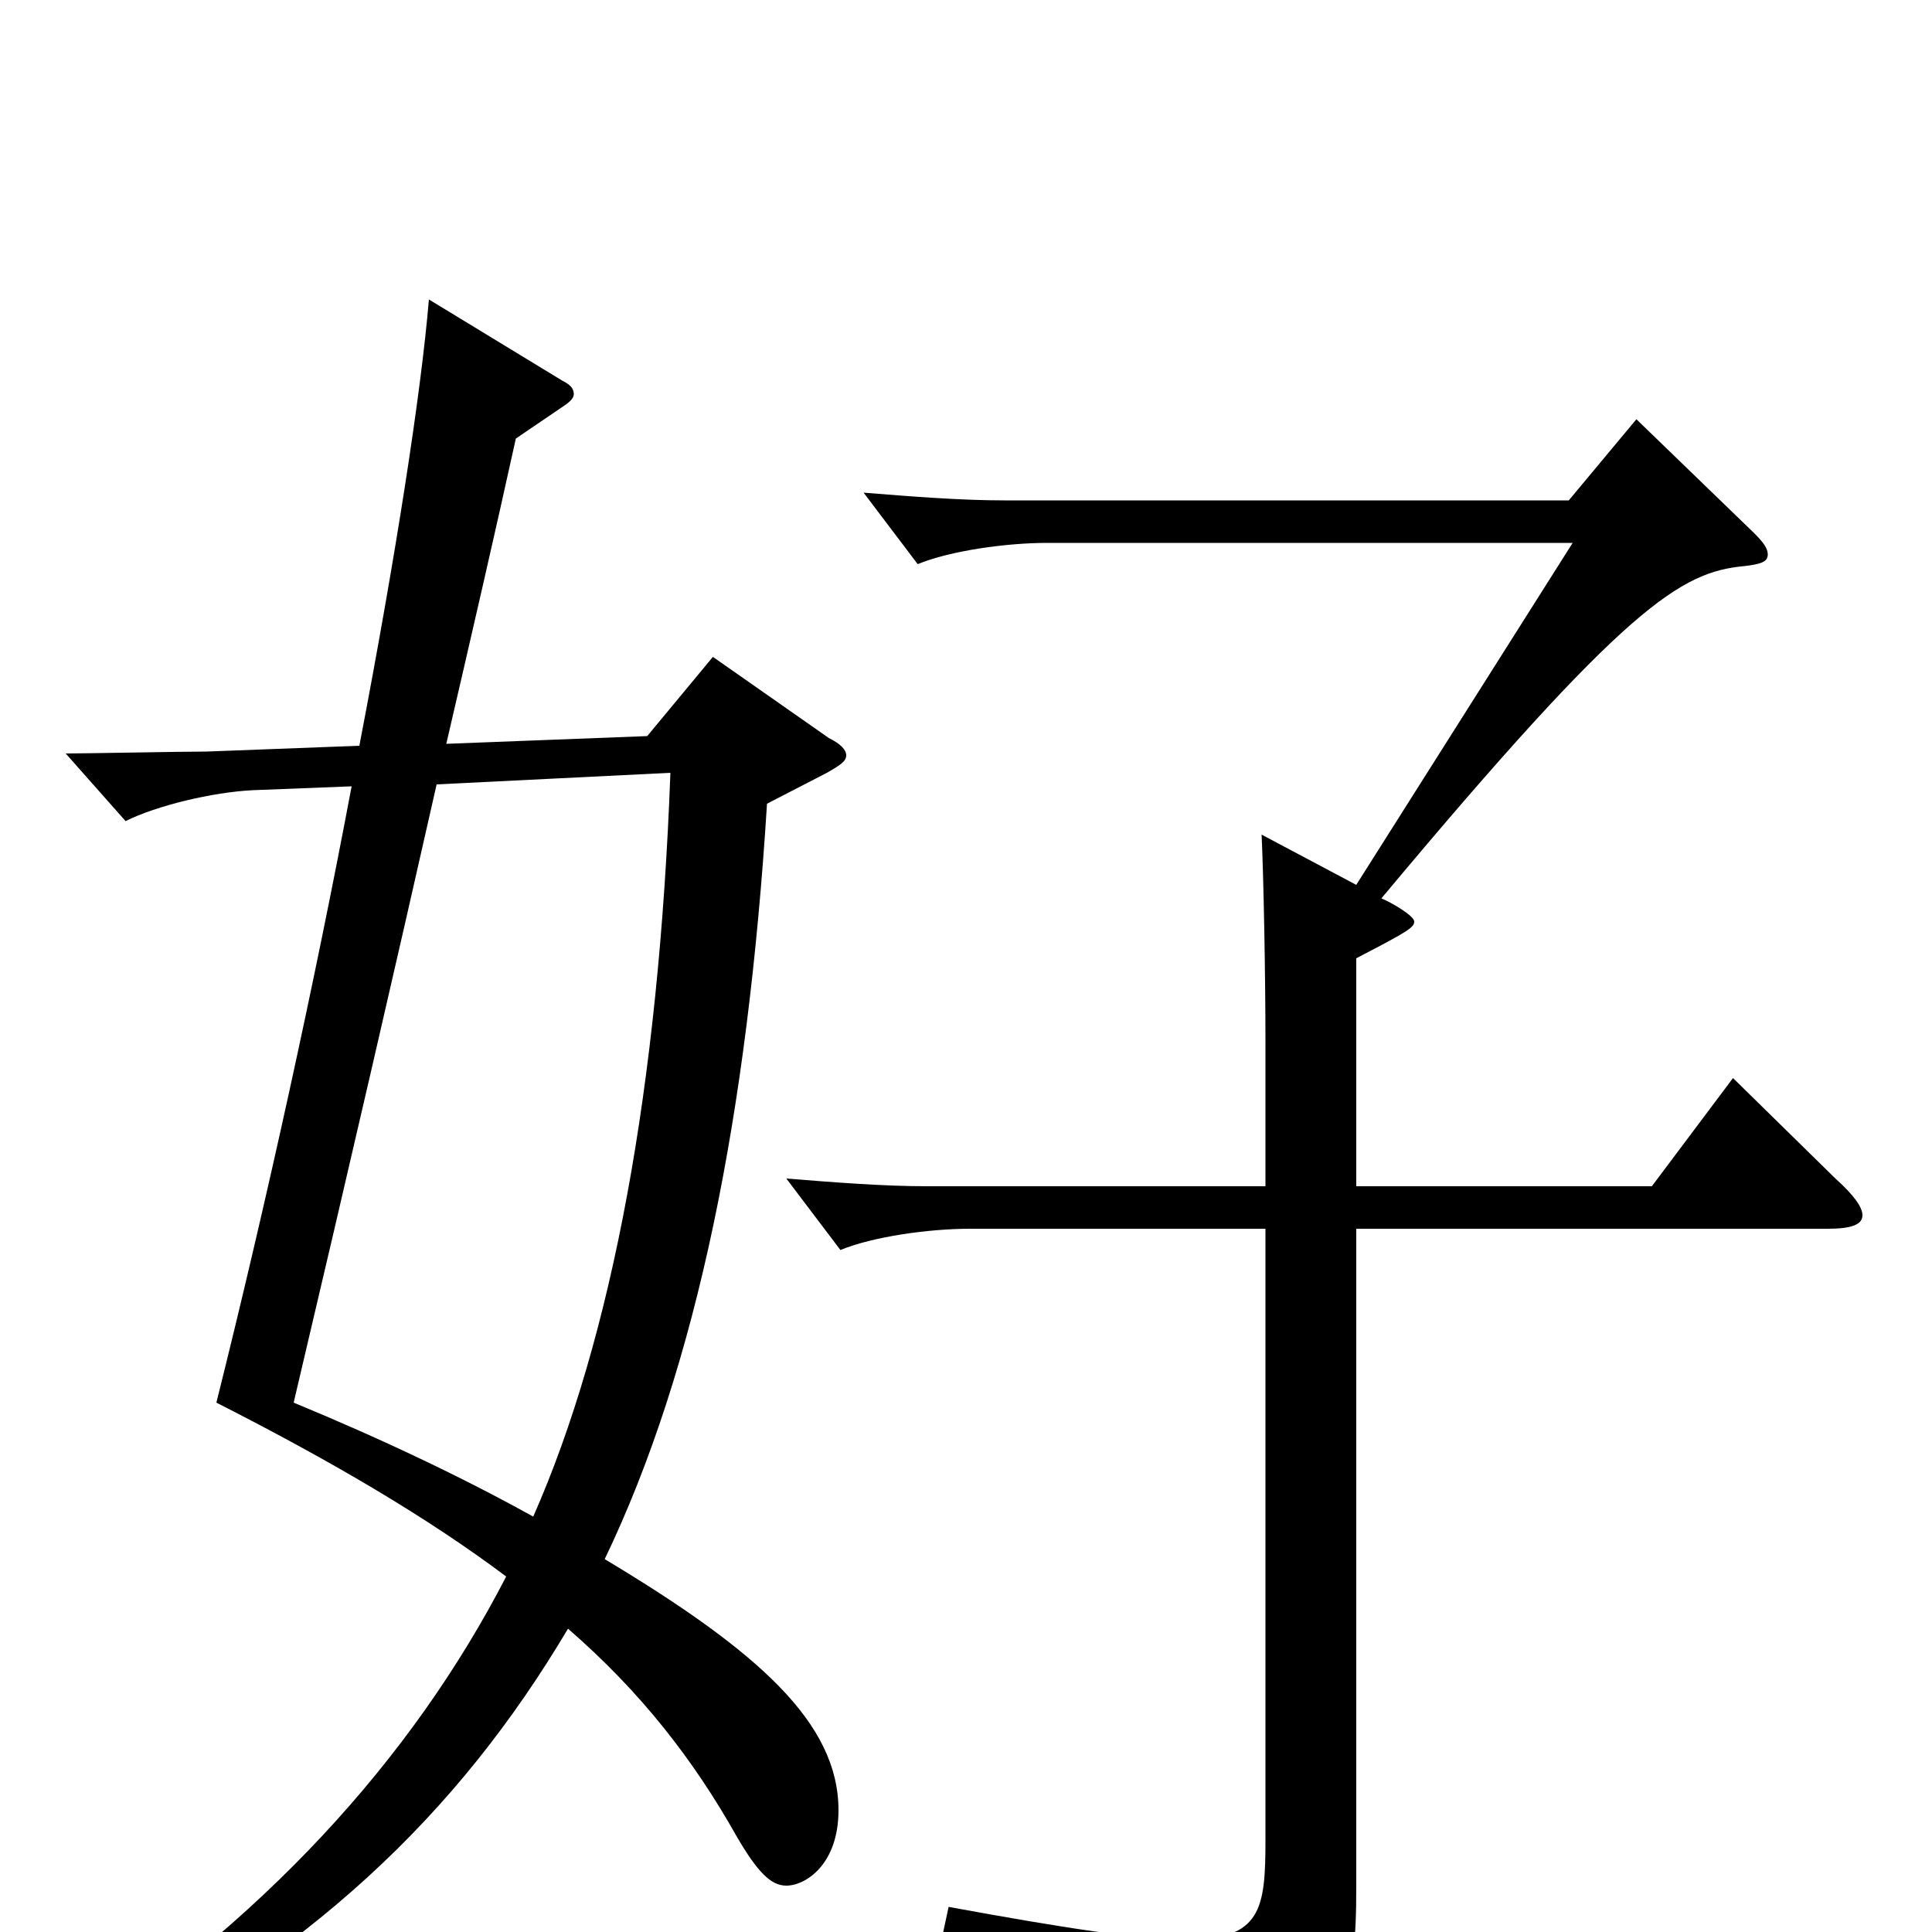 <svg xmlns="http://www.w3.org/2000/svg" viewBox="0 -1000 1000 1000">
	<path fill="#000000" d="M369 -660L335 -619L231 -615C244 -671 256 -723 267 -773L292 -790C295 -792 297 -794 297 -796C297 -799 295 -801 291 -803L222 -845C218 -797 205 -713 186 -614L107 -611C95 -611 44 -610 34 -610L65 -575C81 -583 110 -590 131 -591L182 -593C163 -492 138 -378 112 -274C173 -243 222 -214 262 -184C213 -89 135 -4 29 64L36 75C160 13 237 -61 294 -157C332 -124 359 -89 381 -50C392 -31 399 -24 407 -24C417 -24 434 -35 434 -63C434 -108 393 -145 313 -193C361 -293 387 -424 397 -584L428 -600C435 -604 438 -606 438 -609C438 -612 435 -615 429 -618ZM897 -442L855 -386H702V-504C729 -518 732 -520 732 -523C732 -526 720 -533 715 -535C842 -687 870 -704 903 -707C911 -708 915 -709 915 -713C915 -716 913 -719 908 -724L847 -783L812 -741H520C497 -741 472 -743 447 -745L475 -708C492 -715 521 -719 542 -719H814L702 -542L653 -568C654 -547 655 -496 655 -460V-386H480C457 -386 432 -388 407 -390L435 -353C452 -360 481 -364 502 -364H655V-48C655 -12 653 4 614 4C590 4 551 -2 491 -13L488 1C585 30 607 40 614 75C615 80 618 83 621 83C623 83 625 82 627 81C698 39 702 34 702 -25V-364H946C958 -364 964 -366 964 -371C964 -375 960 -381 950 -390ZM347 -600C341 -438 317 -308 276 -215C240 -235 198 -255 152 -274C181 -397 205 -501 226 -594Z"/>
</svg>